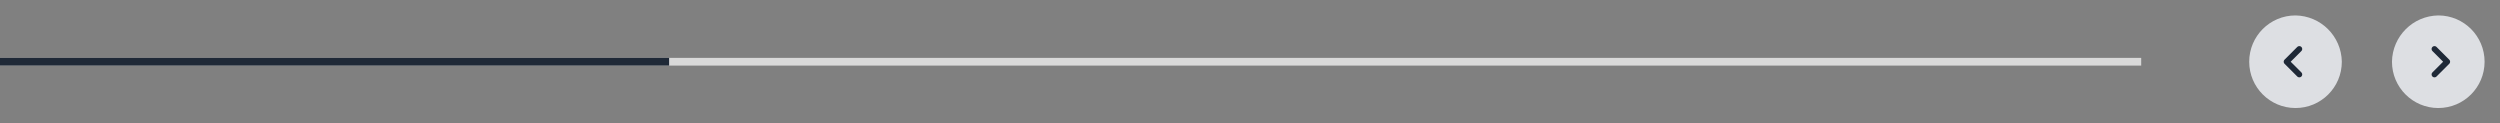 <svg width="648" height="32" viewBox="0 0 648 32" fill="none" xmlns="http://www.w3.org/2000/svg">
<rect x="0" y="0" width="648" height="32" fill="#808080" stroke="none"/>
<rect y="15" width="555" height="2" fill="#D9D9D9"/>
<rect y="15" width="173.438" height="2" fill="#1F2937"/>
<path fill-rule="evenodd" clip-rule="evenodd" d="M595 28C601.627 28 607 22.628 607 16C606.9 9.41 601.578 4.094 594.988 4C588.361 4.004 582.991 9.379 582.994 16.006C582.997 22.634 588.373 28.004 595 28Z" fill="#F4F6FB" fill-opacity="0.8"/>
<path d="M595.984 12.7L592.683 16L595.984 19.3" stroke="#1F2937" stroke-width="1.5" stroke-linecap="round" stroke-linejoin="round"/>
<path fill-rule="evenodd" clip-rule="evenodd" d="M632 28C625.373 28 620 22.628 620 16C620.1 9.41 625.422 4.094 632.012 4C638.639 4.004 644.009 9.379 644.006 16.006C644.003 22.634 638.627 28.004 632 28Z" fill="#F4F6FB" fill-opacity="0.8"/>
<path d="M631.016 12.7L634.317 16L631.016 19.3" stroke="#1F2937" stroke-width="1.5" stroke-linecap="round" stroke-linejoin="round"/>
</svg>
